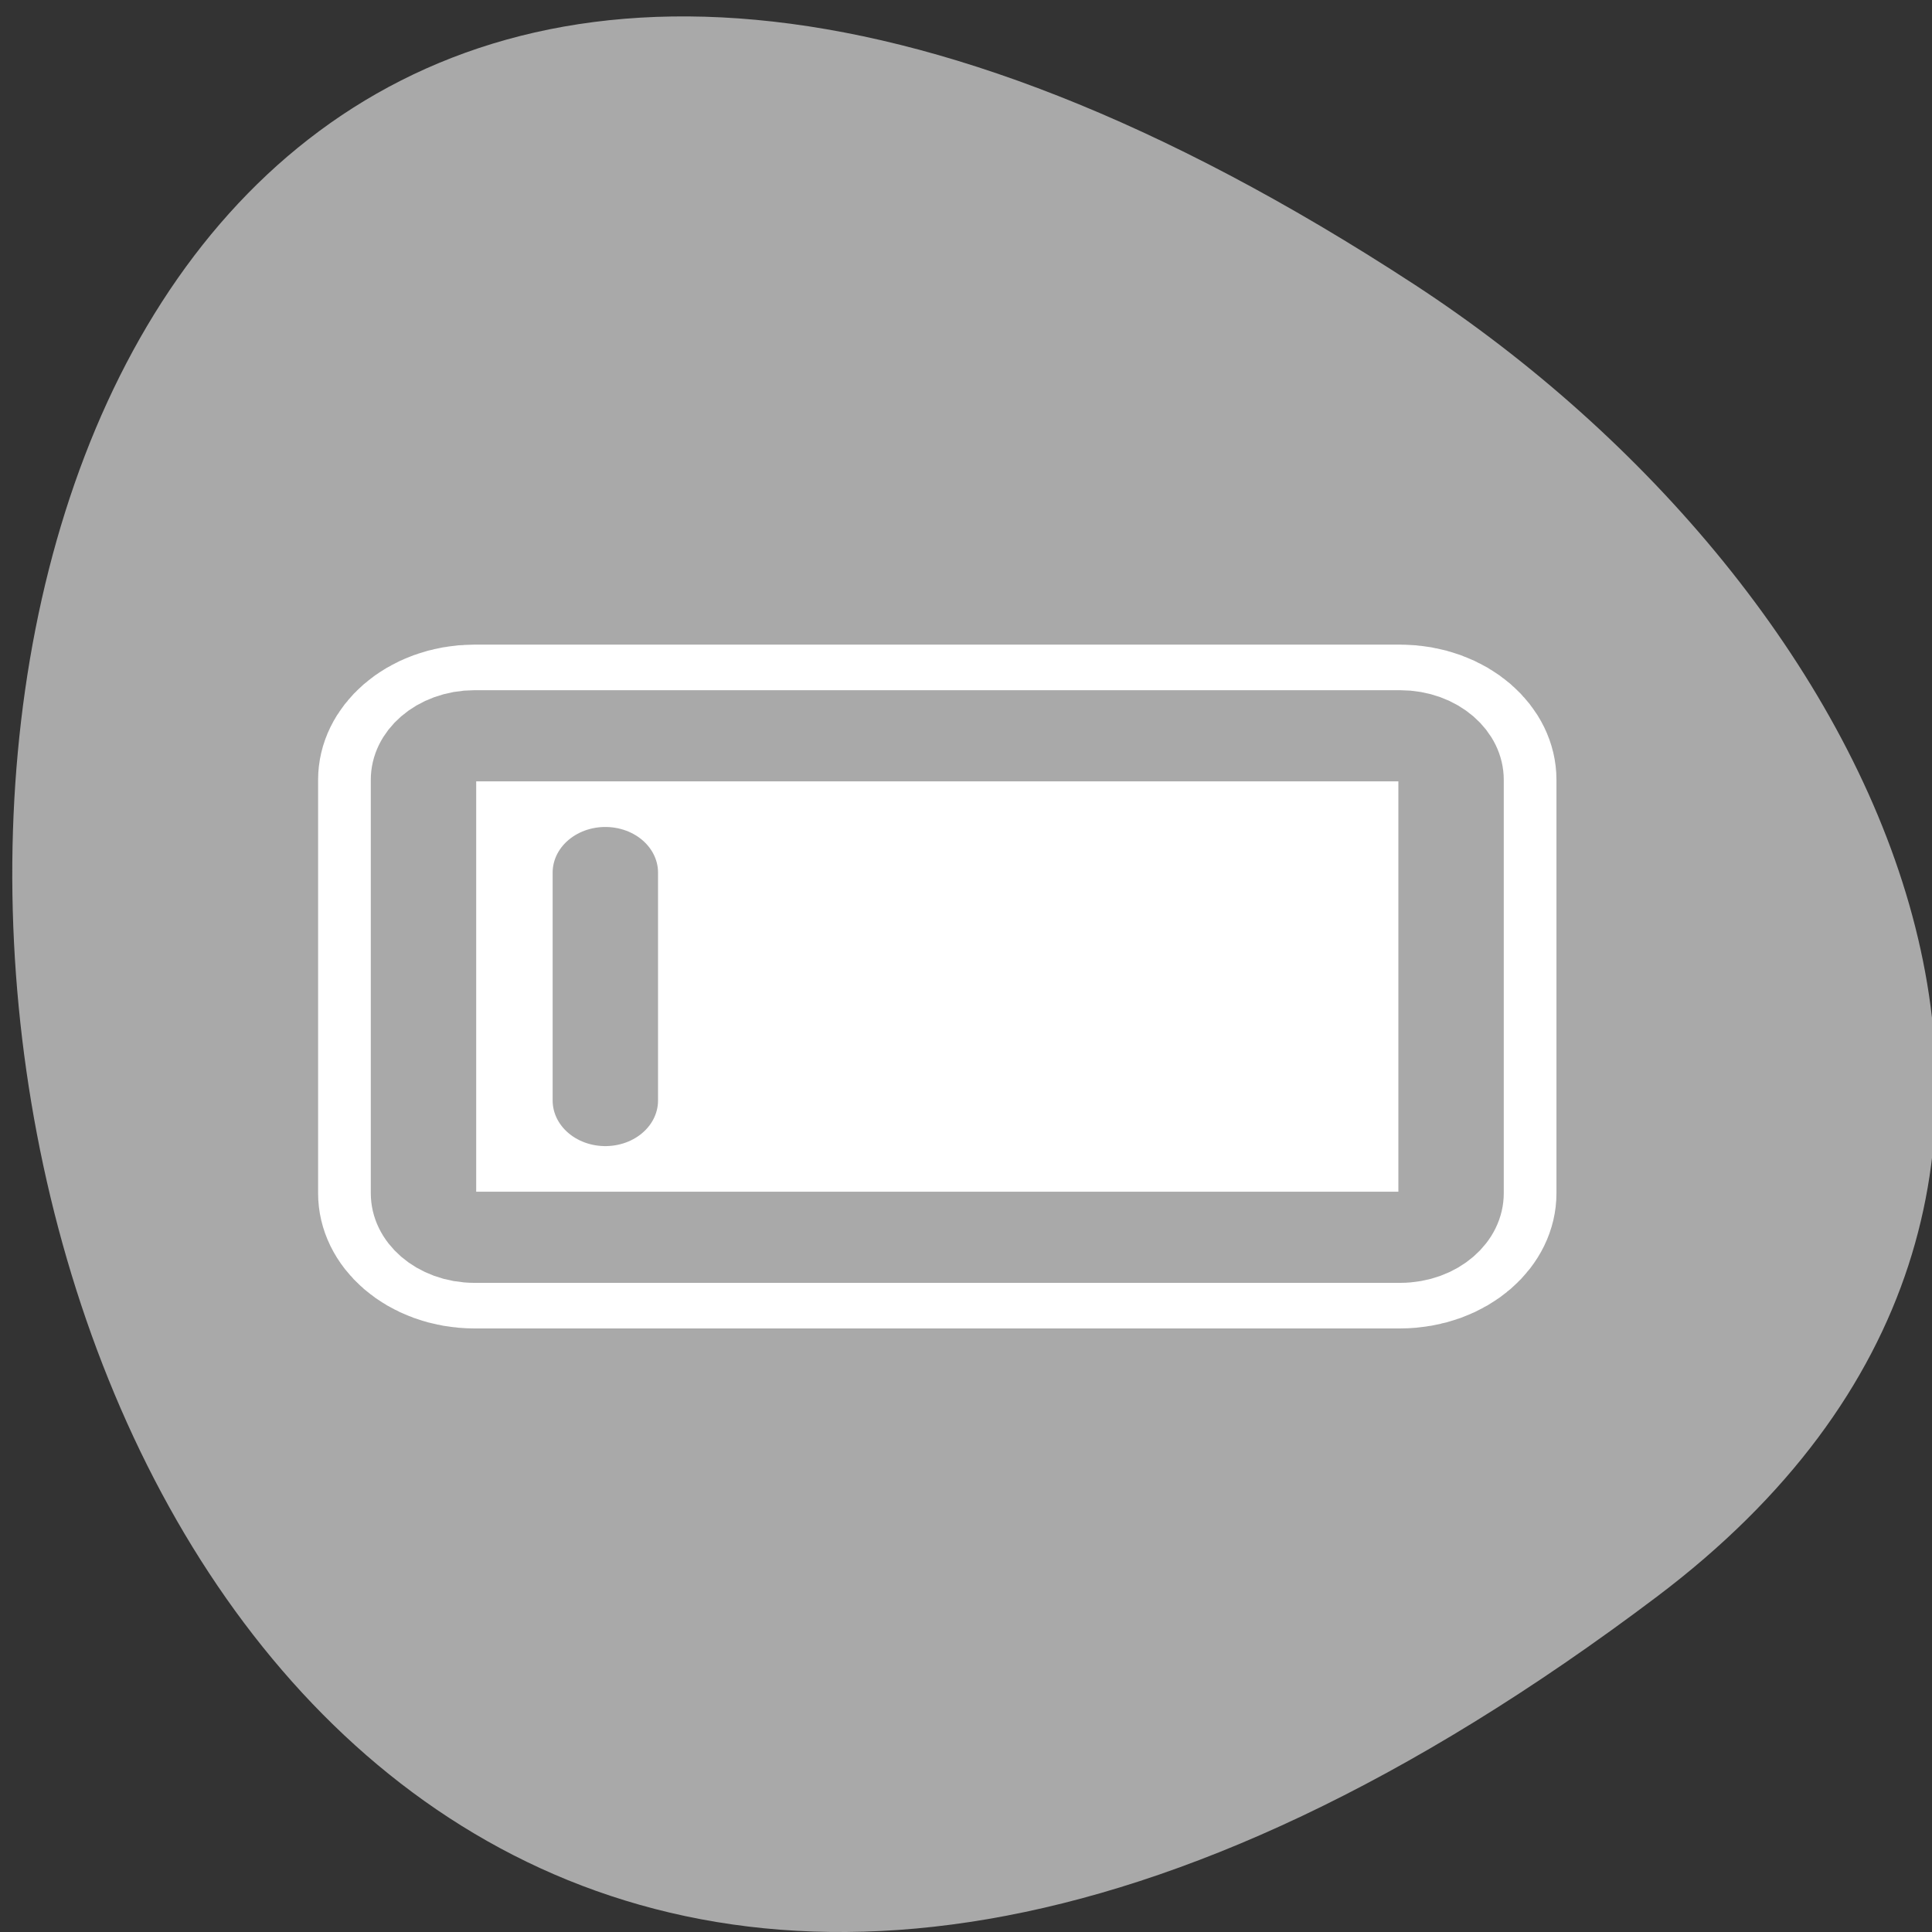 <svg xmlns="http://www.w3.org/2000/svg" viewBox="0 0 256 256"><rect x="0" y="0" width="256" height="256" fill="#333333" stroke="none"/><defs><clipPath><path d="m -24 13 c 0 1.105 -0.672 2 -1.5 2 -0.828 0 -1.5 -0.895 -1.5 -2 0 -1.105 0.672 -2 1.5 -2 0.828 0 1.5 0.895 1.5 2 z" transform="matrix(15.333 0 0 11.5 415 -125.5)"/></clipPath></defs><path d="m 219.57 211.55 c -265.25 200.11 -302.94 -350.59 -32.17 -173.86 61.728 40.29 102.43 120.86 32.17 173.86 z" style="fill:#a9a9a9;color:#000"/><g transform="matrix(2.793 0 0 2.416 40.41 58.24)" style="stroke-linecap:round;stroke-linejoin:round"><g style="display:block;color:#000"><path d="m 8.04 16.248 h 43.916 c 1.339 0 2.417 1.077 2.417 2.415 v 22.674 c 0 1.338 -1.078 2.415 -2.417 2.415 h -43.916 c -1.339 0 -2.417 -1.077 -2.417 -2.415 v -22.674 c 0 -1.338 1.078 -2.415 2.417 -2.415 z" style="fill:none;stroke:#fff;stroke-width:10"/><path d="m 8.04 16.248 h 43.916 c 1.339 0 2.417 1.077 2.417 2.415 v 22.674 c 0 1.338 -1.078 2.415 -2.417 2.415 h -43.916 c -1.339 0 -2.417 -1.077 -2.417 -2.415 v -22.674 c 0 -1.338 1.078 -2.415 2.417 -2.415 z" style="fill:#fff;stroke:#a9a9a9;stroke-width:5"/></g><path d="m 14.25 23.749 v 12.503" style="fill:none;stroke:#a9a9a9;stroke-width:5"/></g></svg>